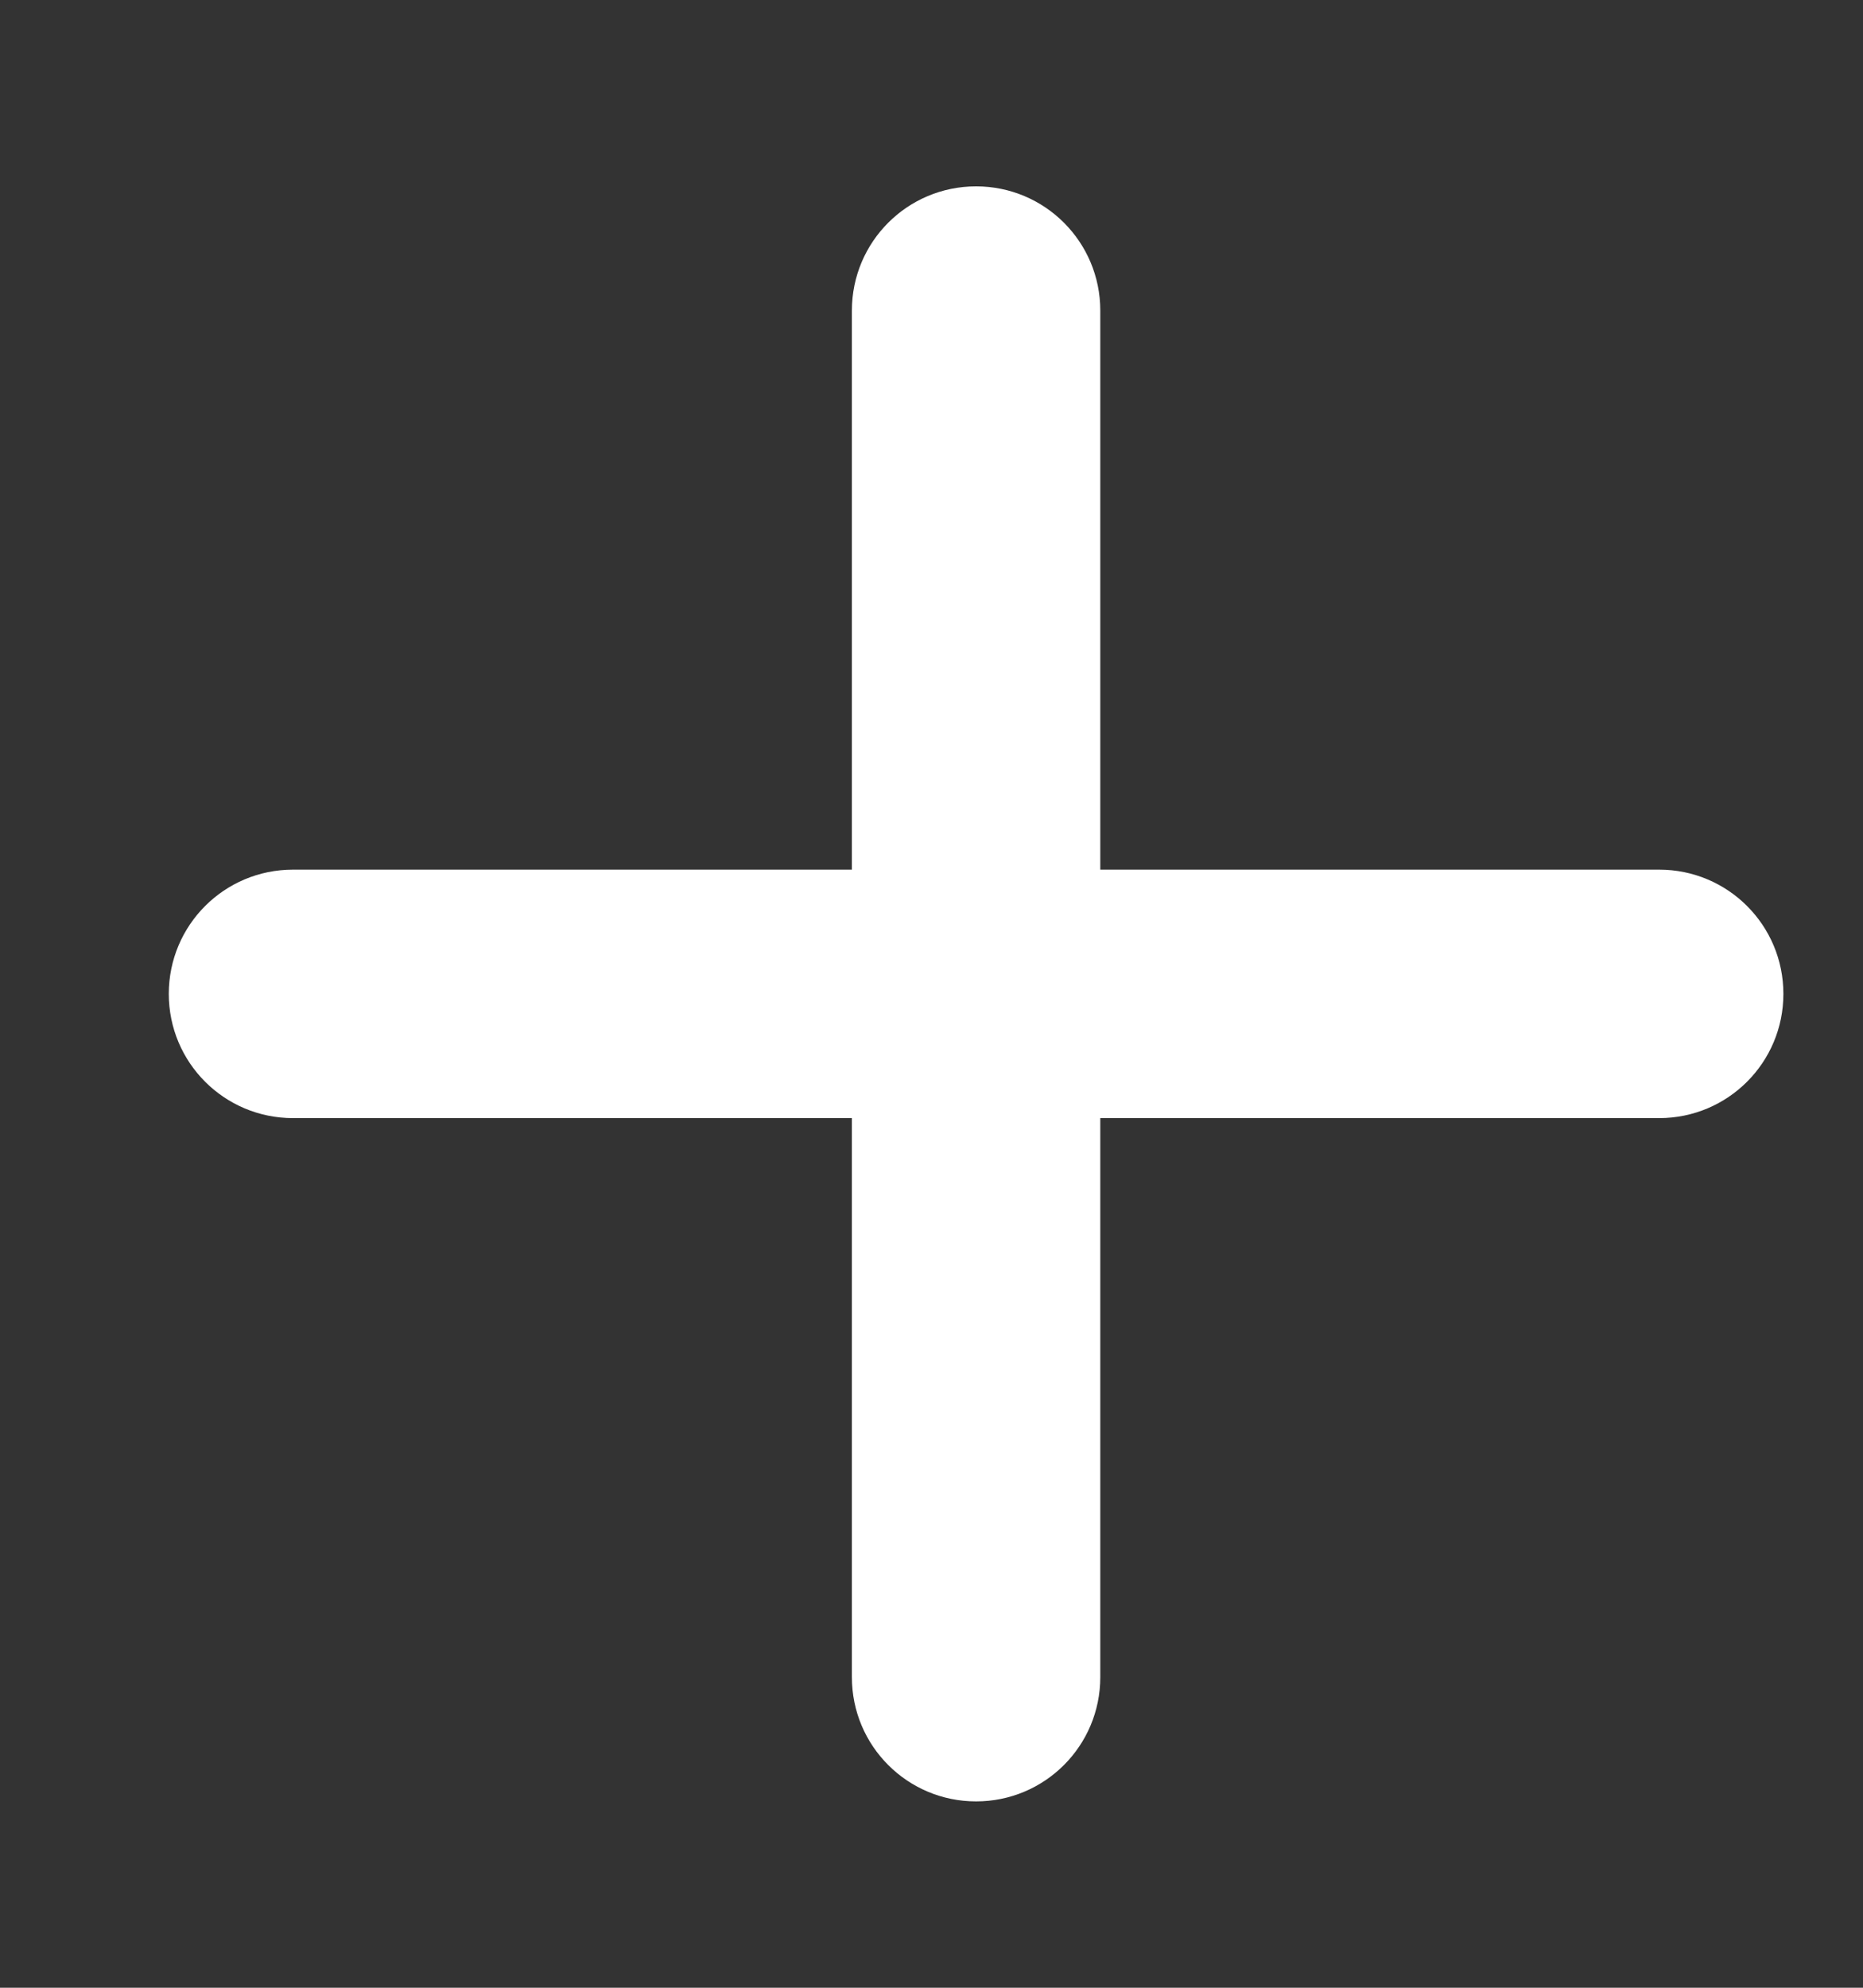 <svg width="15" height="16" viewBox="0 0 15 16" fill="none" xmlns="http://www.w3.org/2000/svg">
<rect x="0" y="0" width="15" height="16" fill="#333333" stroke="none"/>
<g clip-path="url(#clip0_37_4263)">
<path d="M8.859 2.5C8.859 1.947 8.412 1.5 7.859 1.5C7.306 1.5 6.859 1.947 6.859 2.5V7H2.359C1.806 7 1.359 7.447 1.359 8C1.359 8.553 1.806 9 2.359 9H6.859V13.5C6.859 14.053 7.306 14.5 7.859 14.5C8.412 14.5 8.859 14.053 8.859 13.5V9H13.359C13.912 9 14.359 8.553 14.359 8C14.359 7.447 13.912 7 13.359 7H8.859V2.5Z" fill="white"/>
</g>
<defs>
<clipPath id="clip0_37_4263">
<path d="M0.859 0H14.859V16H0.859V0Z" fill="white"/>
</clipPath>
</defs>
</svg>
